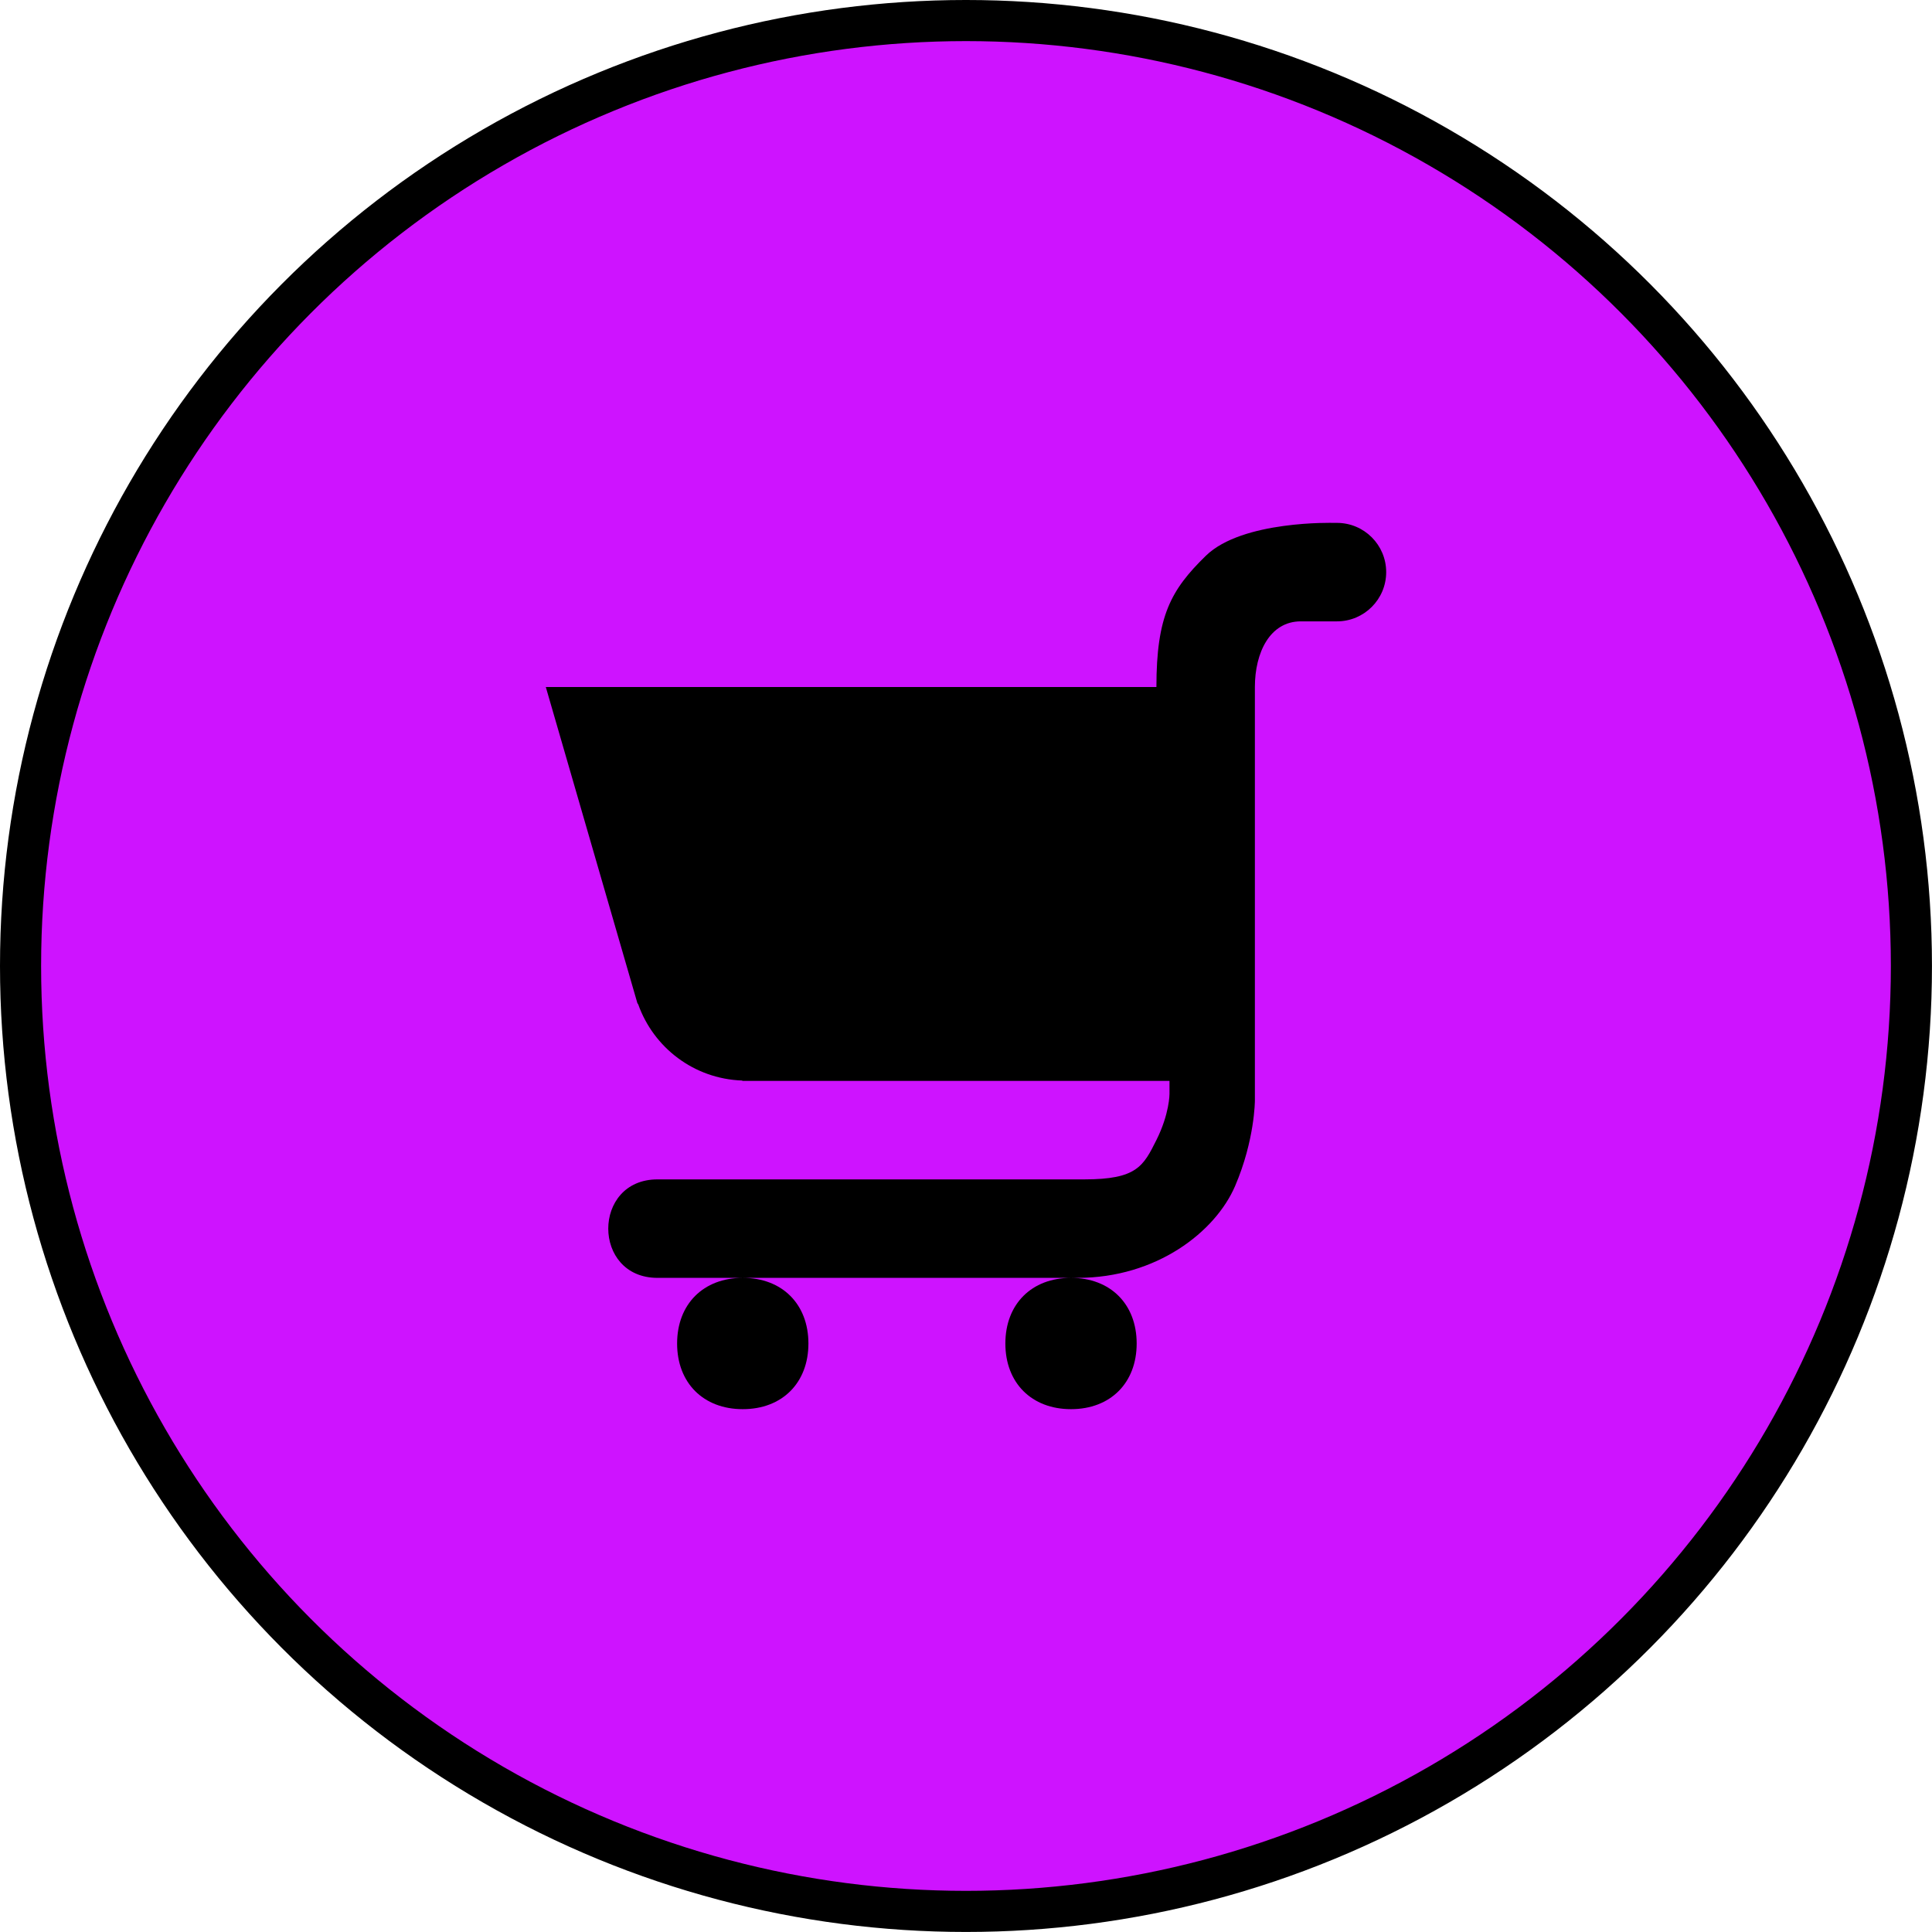 <?xml version="1.0" encoding="UTF-8" standalone="no"?>
<svg
   version="1.1"
   viewBox="0 0 512 512"
   enable-background="new 0 0 512 512"
   id="svg16"
   sodipodi:docname="grocery.svg"
   inkscape:version="1.3 (0e150ed6c4, 2023-07-21)"
   xmlns:inkscape="http://www.inkscape.org/namespaces/inkscape"
   xmlns:sodipodi="http://sodipodi.sourceforge.net/DTD/sodipodi-0.dtd"
   xmlns="http://www.w3.org/2000/svg"
   xmlns:svg="http://www.w3.org/2000/svg">
  <defs
     id="defs20" />
  <sodipodi:namedview
     id="namedview18"
     pagecolor="#ffffff"
     bordercolor="#666666"
     borderopacity="1.0"
     inkscape:pageshadow="2"
     inkscape:pageopacity="0.0"
     inkscape:pagecheckerboard="0"
     showgrid="false"
     inkscape:zoom="0.5"
     inkscape:cx="-42"
     inkscape:cy="215"
     inkscape:window-width="1920"
     inkscape:window-height="1017"
     inkscape:window-x="-8"
     inkscape:window-y="-8"
     inkscape:window-maximized="1"
     inkscape:current-layer="svg16"
     inkscape:showpageshadow="2"
     inkscape:deskcolor="#d1d1d1" />
  <circle
     style="fill:#ce13ff;stroke:#000000;stroke-width:10.895;fill-opacity:1"
     id="path859"
     cx="255.995"
     cy="255.995"
     r="250.548" />
  <g
     id="g6"
     transform="translate(263.381,111.815)" />
  <g
     id="g8"
     transform="translate(263.381,111.815)" />
  <g
     id="g10"
     transform="translate(263.381,111.815)" />
  <g
     id="g12"
     transform="translate(263.381,111.815)" />
  <g
     id="g14"
     transform="translate(263.381,111.815)" />
  <g
     id="g16"
     transform="translate(263.381,111.815)" />
  <g
     id="g18"
     transform="translate(263.381,111.815)" />
  <g
     id="g20"
     transform="translate(263.381,111.815)" />
  <g
     id="g22"
     transform="translate(263.381,111.815)" />
  <g
     id="g24"
     transform="translate(263.381,111.815)" />
  <g
     id="g26"
     transform="translate(263.381,111.815)" />
  <g
     id="g28"
     transform="translate(263.381,111.815)" />
  <g
     id="g30"
     transform="translate(263.381,111.815)" />
  <g
     id="g32"
     transform="translate(263.381,111.815)" />
  <g
     id="g34"
     transform="translate(263.381,111.815)" />
  <path
     d="m 353.422,138.57 c 0,0 -24.19,-0.717 -33.845,8.699 -9.282,9.05 -13.116,15.966 -13.116,34.796 H 144.646 l 24.262,83.762 c 0.061,0.127 0.172,0.249 0.238,0.374 4.078,11.436 14.738,19.672 27.456,20.15 0.052,0.023 0.238,0.102 0.238,0.102 h 113.087 v 3.466 c 0,0 0.014,5.24 -3.466,12.199 -3.48,6.959 -5.213,10.432 -19.131,10.432 H 174.243 c -17.398,0 -17.398,26.097 0,26.097 h 20.864 1.733 85.257 1.733 1.767 c 20.878,0 36.509,-12.185 41.728,-24.364 5.219,-12.179 5.233,-22.597 5.233,-22.597 v -5.233 -104.388 c 0,-9.11 3.978,-17.398 12.165,-17.398 h 9.582 c 7.206,0 13.049,-5.842 13.049,-13.049 0,-7.206 -5.842,-13.049 -13.049,-13.049 z m -69.592,200.077 c -10.439,0 -17.398,6.959 -17.398,17.398 0,10.439 6.959,17.398 17.398,17.398 10.439,0 17.398,-6.959 17.398,-17.398 0,-10.439 -6.959,-17.398 -17.398,-17.398 z m -86.99,0 c -10.439,0 -17.398,6.959 -17.398,17.398 0,10.439 6.959,17.398 17.398,17.398 10.439,0 17.398,-6.959 17.398,-17.398 0,-10.439 -6.959,-17.398 -17.398,-17.398 z"
     id="path5"
     style="stroke-width:17.398" />
</svg>
